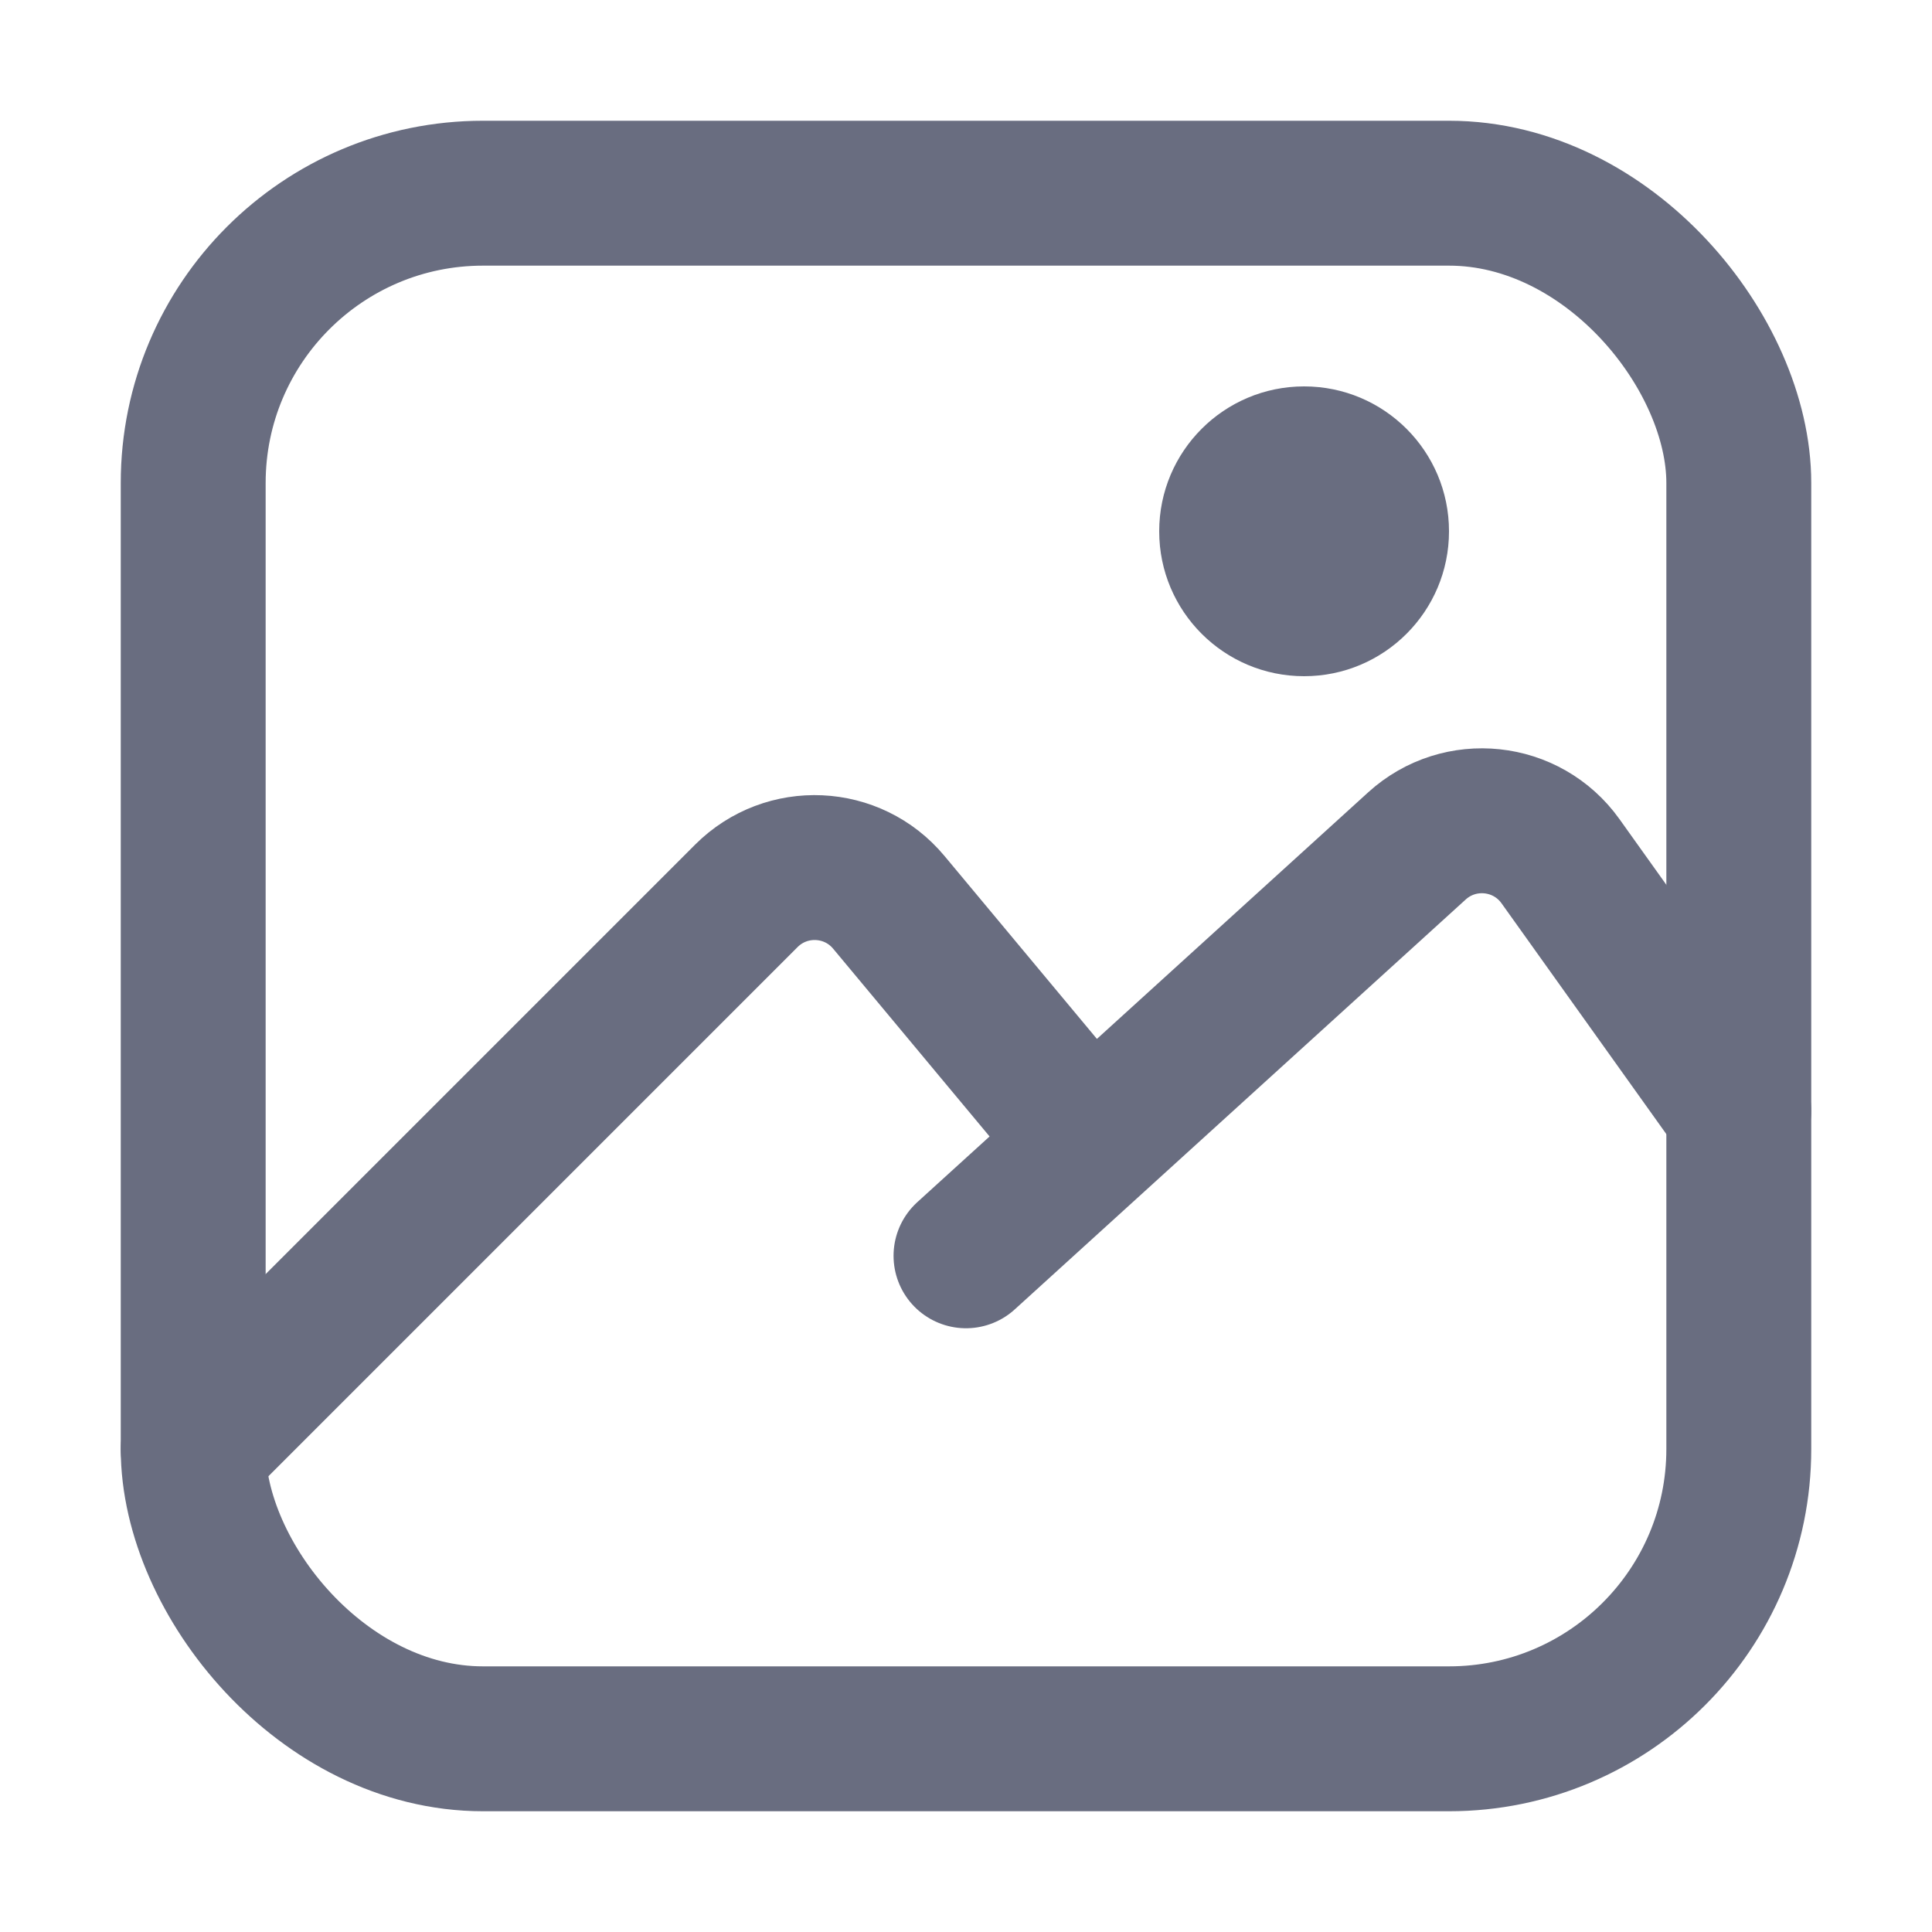<svg width="20" height="20" viewBox="0 0 20 20" fill="none" xmlns="http://www.w3.org/2000/svg">
<rect x="2" y="2" width="16" height="16" rx="3" stroke="#696D80" stroke-width="1.5" stroke-linecap="round" stroke-linejoin="round"/>
<circle cx="13.5" cy="5.5" r="1.5" fill="#696D80"/>
<path d="M2 15L7.726 9.274C8.142 8.858 8.825 8.889 9.201 9.341L11 11.5" stroke="#696D80" stroke-width="1.5" stroke-linecap="round" stroke-linejoin="round"/>
<path d="M10 13L14.668 8.757C15.111 8.354 15.806 8.428 16.154 8.915L18 11.5" stroke="#696D80" stroke-width="1.5" stroke-linecap="round" stroke-linejoin="round"/>
</svg>
